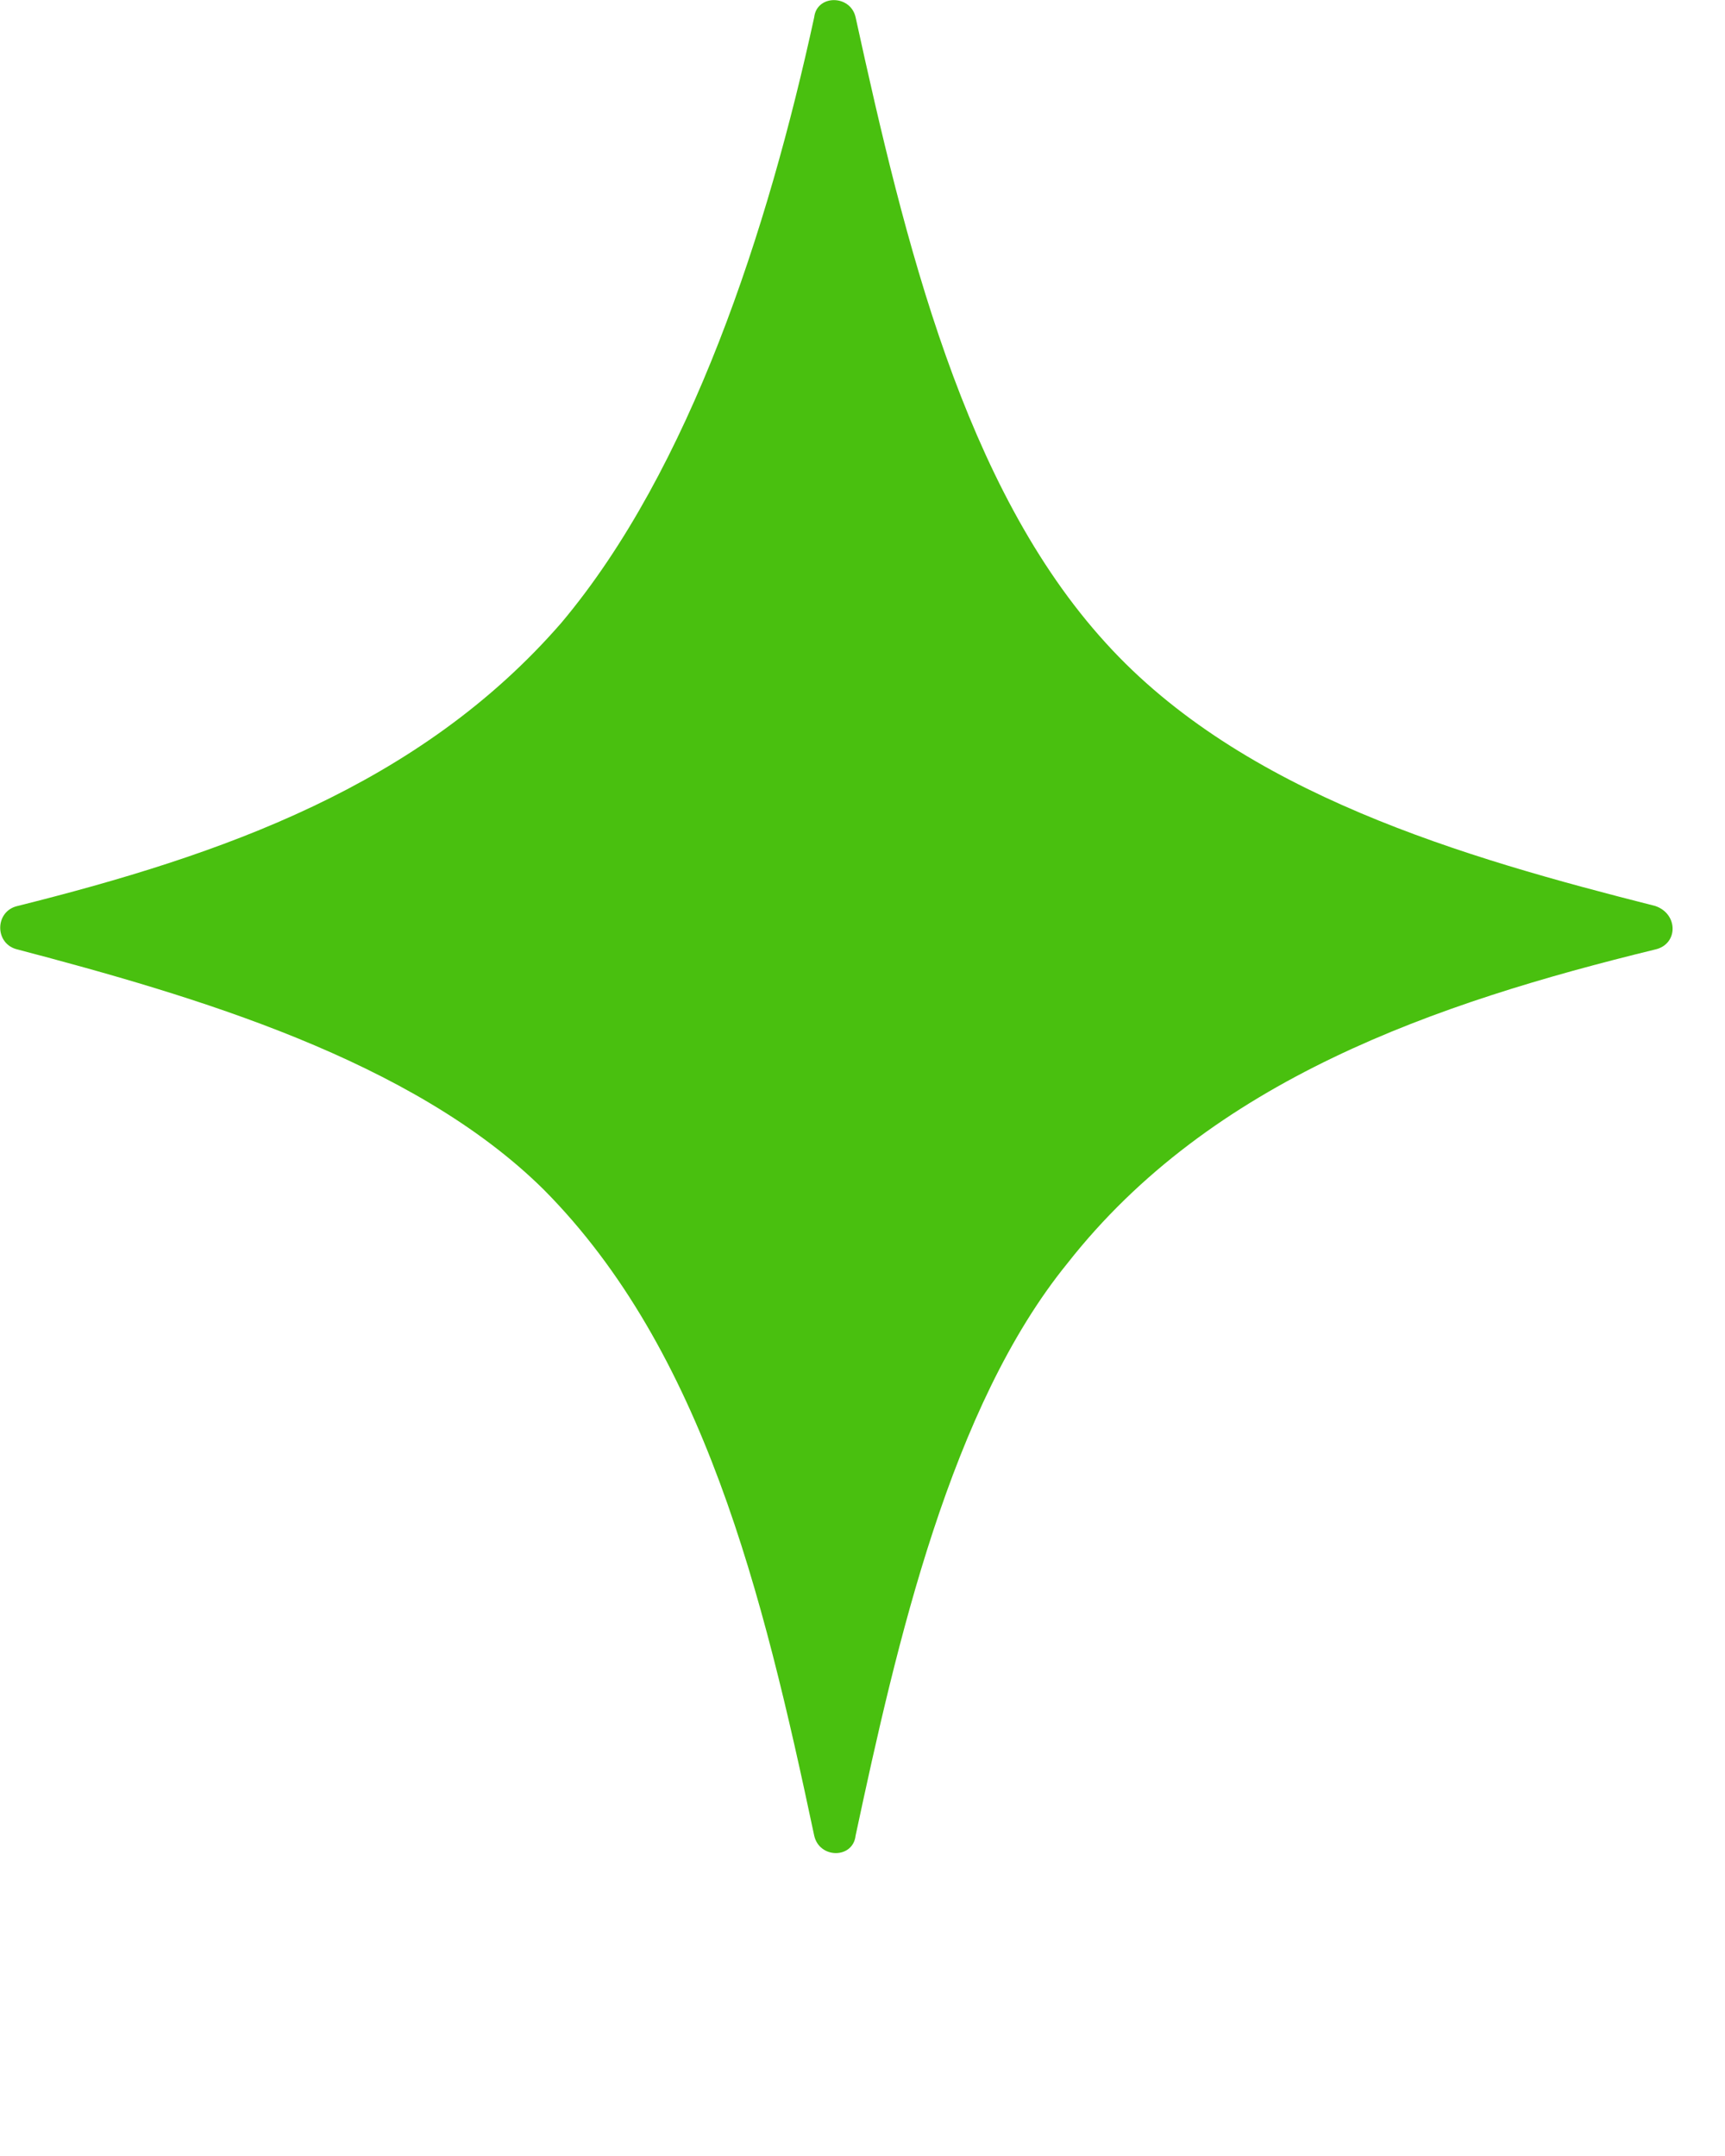 <svg width="4" height="5" viewBox="0 0 4 5" fill="none" xmlns="http://www.w3.org/2000/svg">
<path d="M0.041 2.202C0.447 2.309 0.956 2.457 1.261 2.759C1.631 3.132 1.769 3.695 1.888 4.257C1.9 4.311 1.978 4.311 1.984 4.257C2.08 3.807 2.205 3.262 2.475 2.93C2.809 2.504 3.33 2.326 3.838 2.202C3.892 2.19 3.892 2.119 3.838 2.101C3.396 1.989 2.881 1.841 2.564 1.491C2.235 1.13 2.098 0.561 1.984 0.04C1.972 -0.013 1.894 -0.013 1.888 0.04C1.781 0.532 1.601 1.088 1.302 1.444C0.973 1.823 0.513 1.983 0.041 2.101C-0.013 2.113 -0.013 2.19 0.041 2.202Z" fill="#49C00F"/>
</svg>
